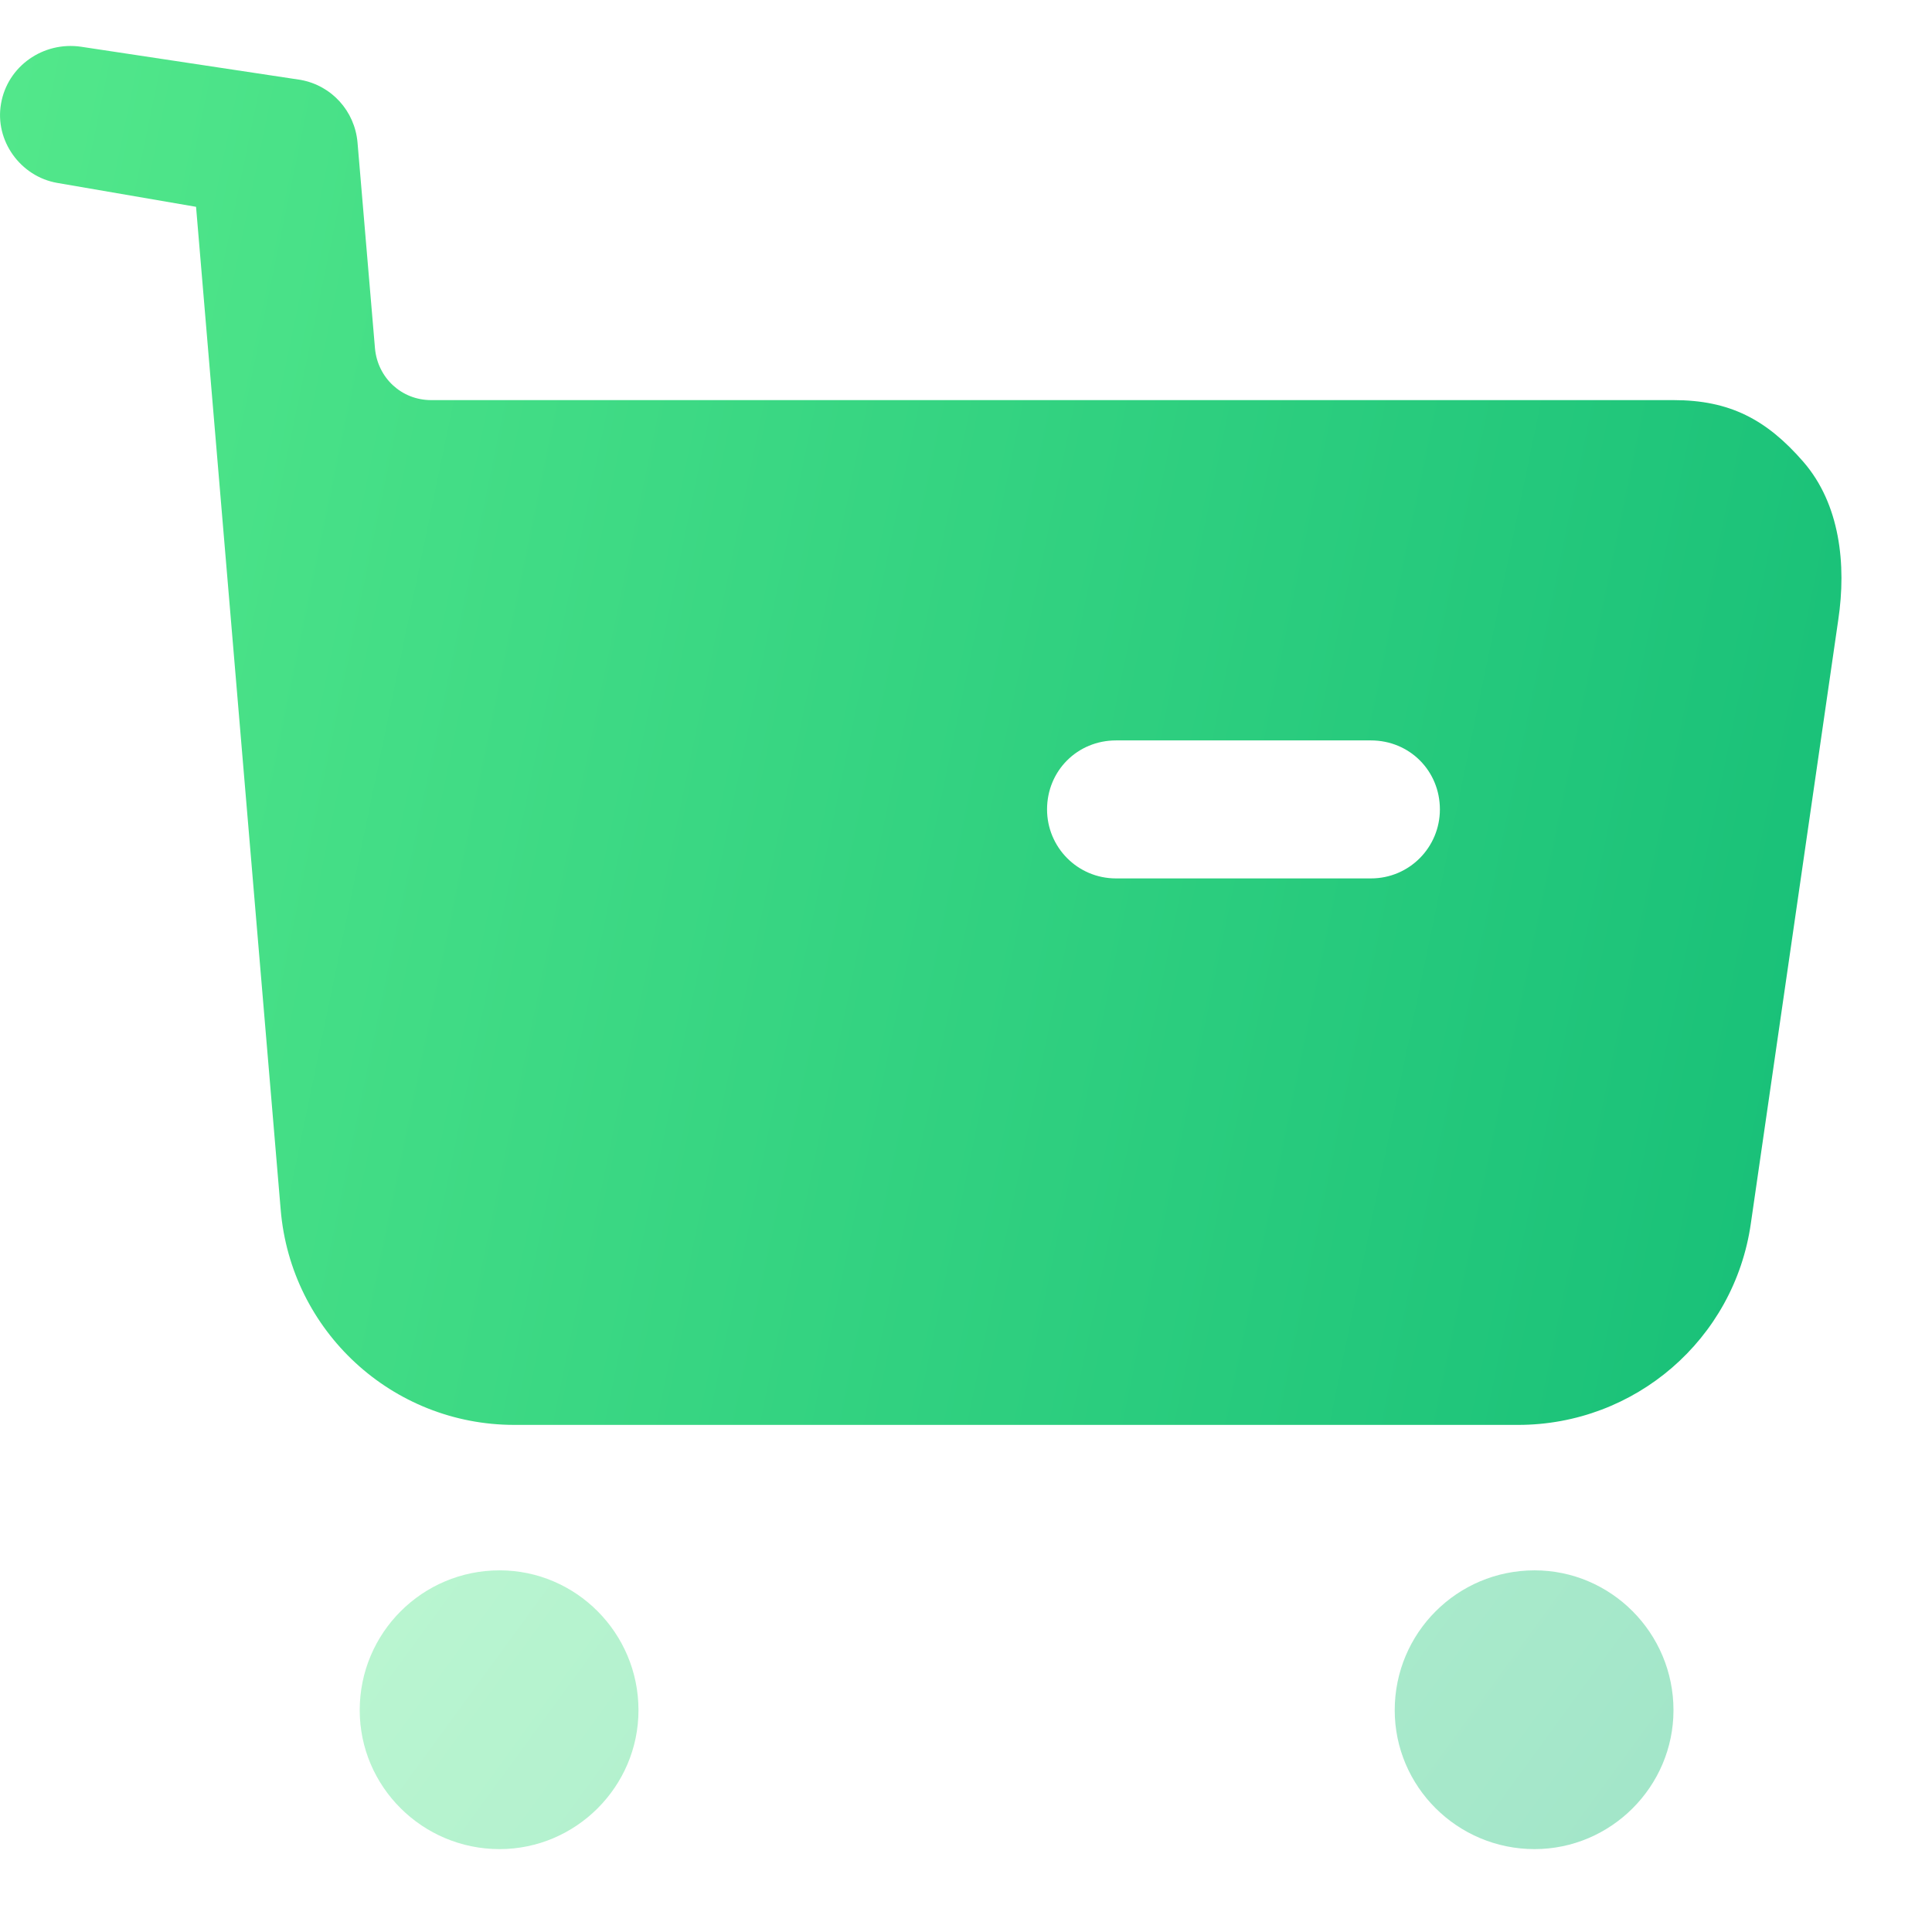 <svg width="21" height="21" viewBox="0 0 21 21" fill="none" xmlns="http://www.w3.org/2000/svg">
<path opacity="0.4" fill-rule="evenodd" clip-rule="evenodd" d="M3.91 18.589C3.91 17.749 4.59 17.069 5.43 17.069C6.26 17.069 6.94 17.749 6.94 18.589C6.94 19.419 6.26 20.099 5.43 20.099C4.59 20.099 3.91 19.419 3.91 18.589ZM15.16 18.589C15.16 17.749 15.84 17.069 16.68 17.069C17.51 17.069 18.19 17.749 18.19 18.589C18.19 19.419 17.51 20.099 16.68 20.099C15.84 20.099 15.16 19.419 15.16 18.589Z" fill="url(#paint0_linear_221_18464)"/>
<path fill-rule="evenodd" clip-rule="evenodd" d="M18.191 4.349C18.801 4.349 19.201 4.559 19.601 5.019C20.001 5.479 20.071 6.139 19.981 6.738L19.031 13.298C18.851 14.559 17.771 15.488 16.501 15.488H5.591C4.261 15.488 3.161 14.468 3.051 13.149L2.131 2.248L0.621 1.988C0.221 1.918 -0.059 1.528 0.011 1.128C0.081 0.718 0.471 0.448 0.881 0.508L3.266 0.868C3.606 0.929 3.856 1.208 3.886 1.548L4.076 3.788C4.106 4.109 4.366 4.349 4.686 4.349H18.191ZM12.131 9.548H14.901C15.321 9.548 15.651 9.208 15.651 8.798C15.651 8.378 15.321 8.048 14.901 8.048H12.131C11.711 8.048 11.381 8.378 11.381 8.798C11.381 9.208 11.711 9.548 12.131 9.548Z" fill="url(#paint1_linear_221_18464)"/>
<defs>
<linearGradient id="paint0_linear_221_18464" x1="3.91" y1="16.883" x2="14.92" y2="24.922" gradientUnits="userSpaceOnUse">
<stop stop-color="#53E88B"/>
<stop offset="1" stop-color="#15BE77"/>
</linearGradient>
<linearGradient id="paint1_linear_221_18464" x1="-2.83832e-08" y1="-0.421" x2="22.689" y2="4.274" gradientUnits="userSpaceOnUse">
<stop stop-color="#53E88B"/>
<stop offset="1" stop-color="#15BE77"/>
</linearGradient>
</defs>
</svg>
